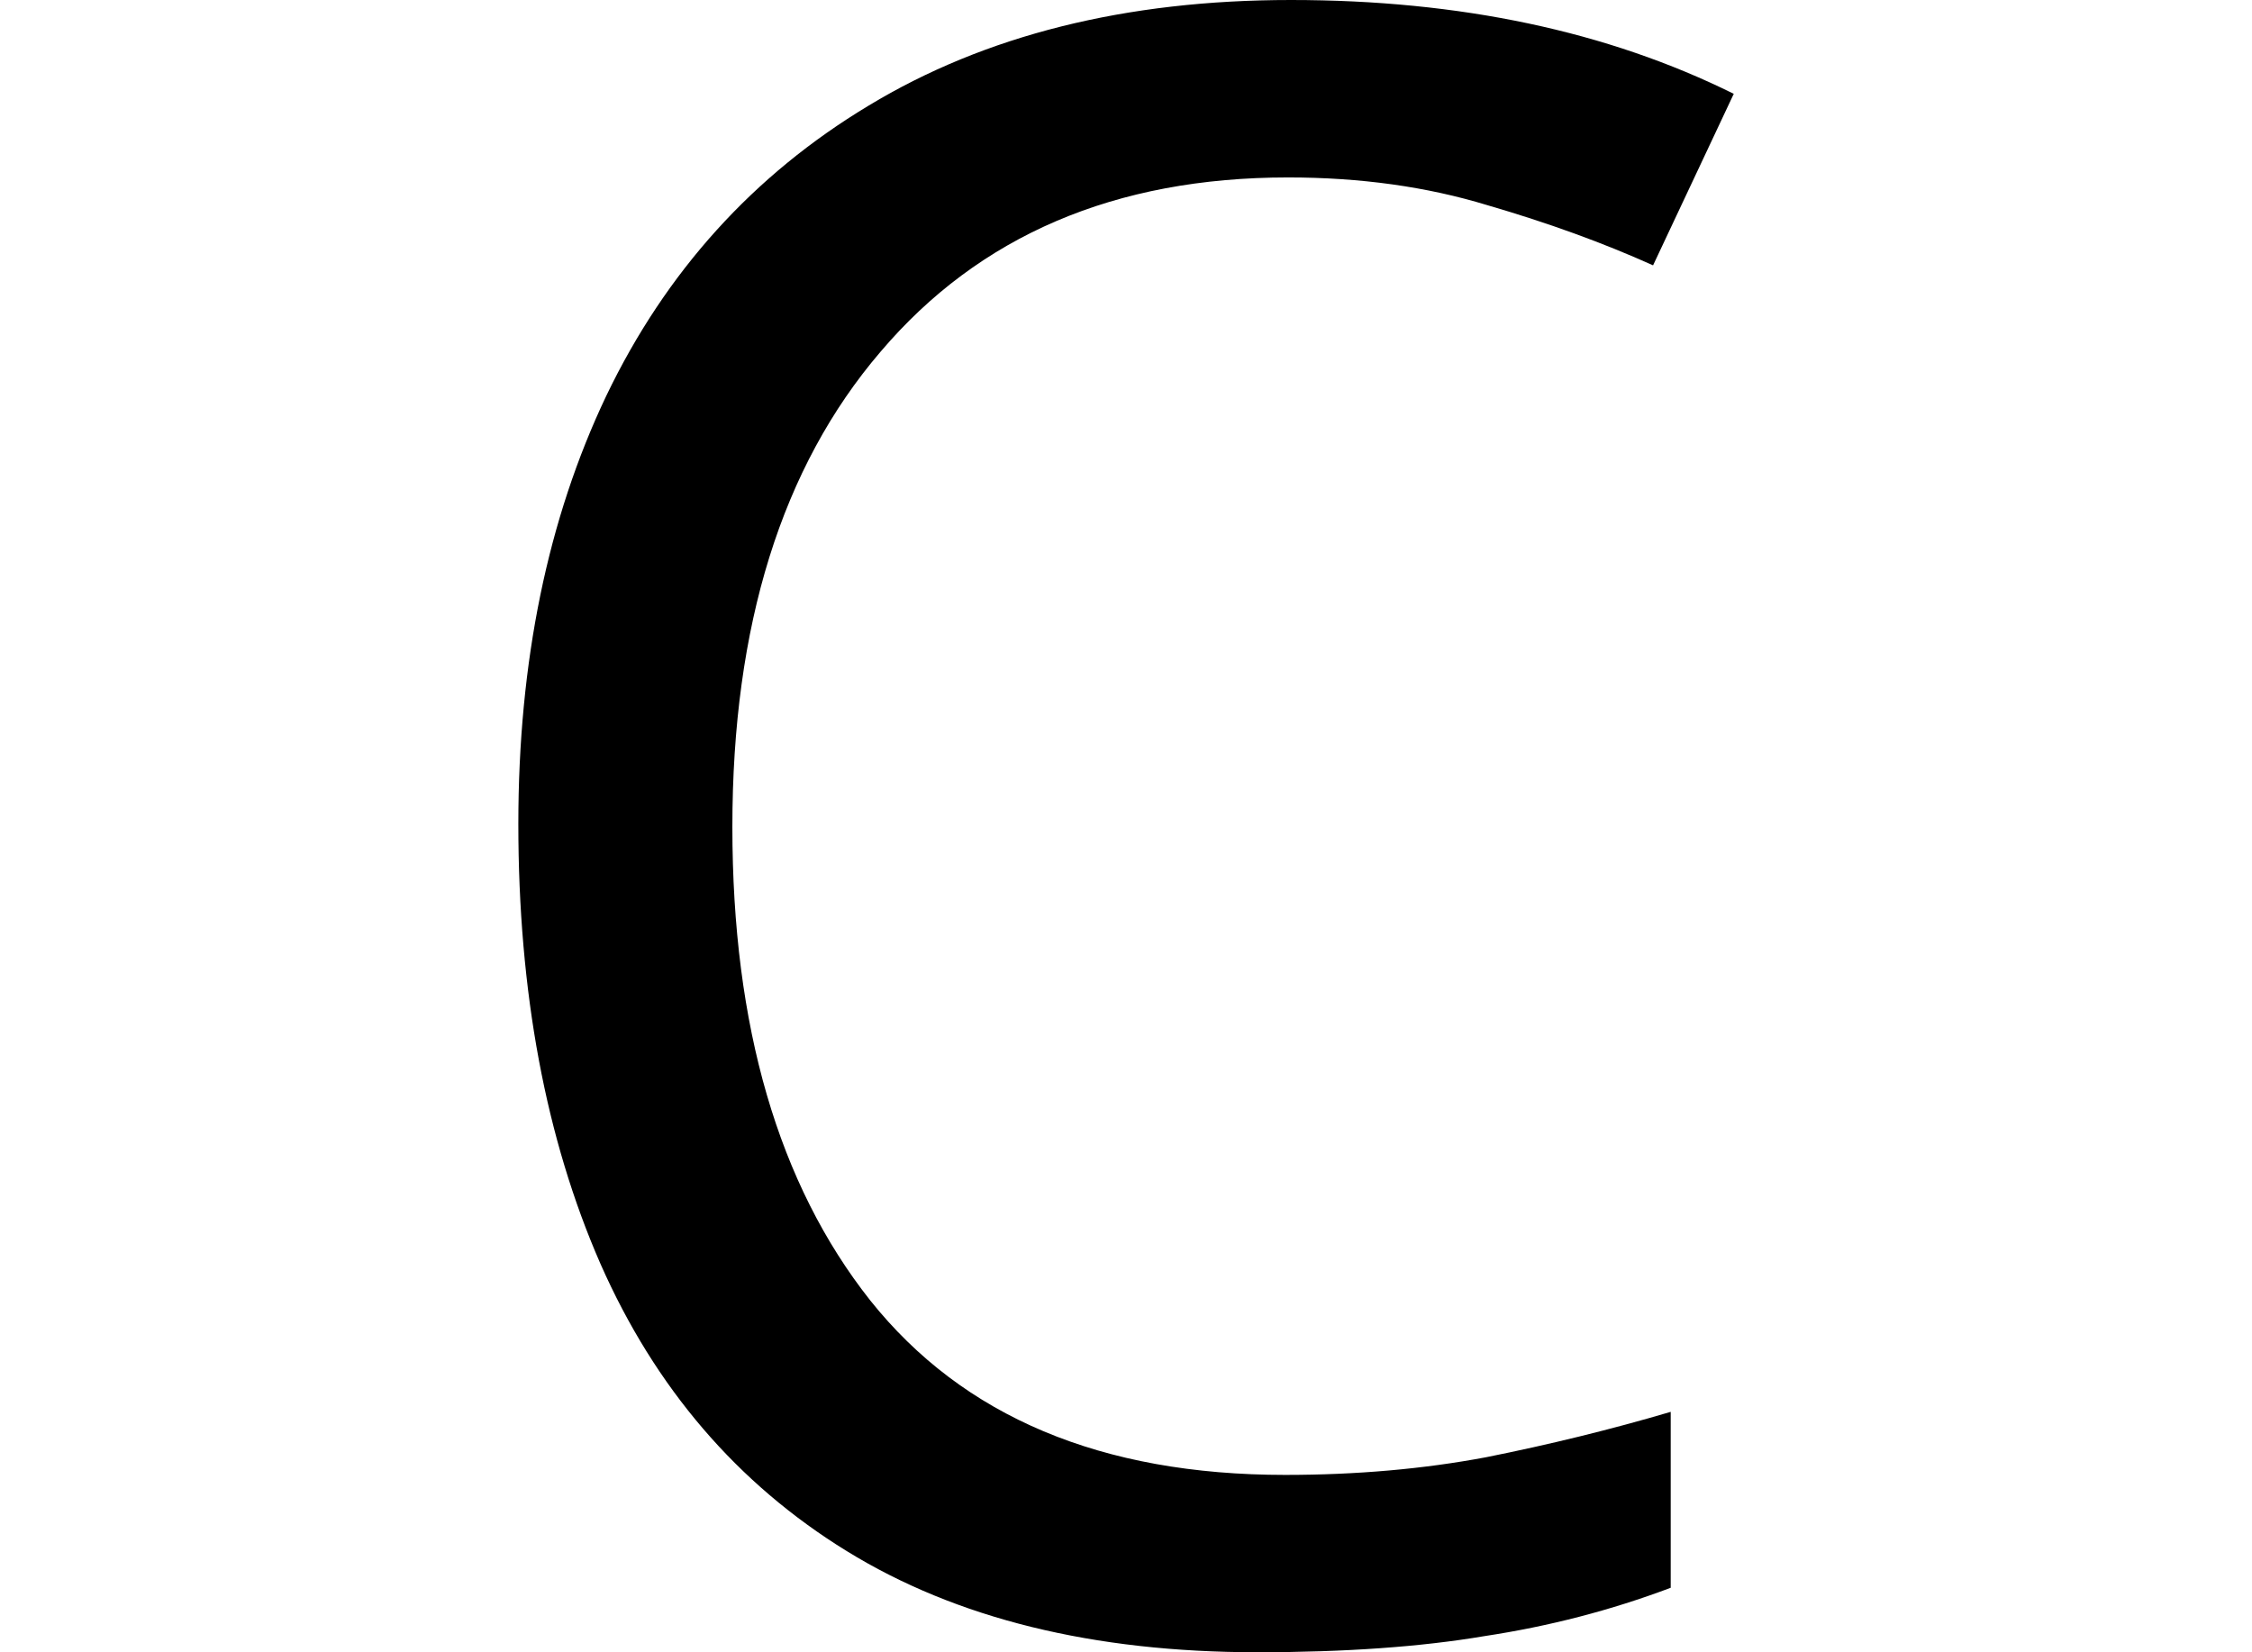 <svg height="17.609" viewBox="0 0 24 17.609" width="24" xmlns="http://www.w3.org/2000/svg">
<path d="M9.344,-0.234 Q6.719,-0.234 4.969,0.844 Q3.219,1.922 2.344,3.906 Q1.469,5.906 1.469,8.594 Q1.469,11.188 2.406,13.156 Q3.359,15.141 5.203,16.25 Q7.062,17.375 9.703,17.375 Q12.406,17.375 14.422,16.375 L13.562,14.547 Q12.766,14.906 11.797,15.188 Q10.828,15.484 9.672,15.484 Q6.906,15.484 5.328,13.625 Q3.75,11.781 3.75,8.562 Q3.75,5.375 5.219,3.516 Q6.703,1.656 9.641,1.656 Q10.781,1.656 11.781,1.844 Q12.797,2.047 13.75,2.328 L13.75,0.453 Q12.797,0.094 11.766,-0.062 Q10.75,-0.234 9.344,-0.234 Z" transform="translate(4.055, 17.375) scale(1, -1)"/>
</svg>